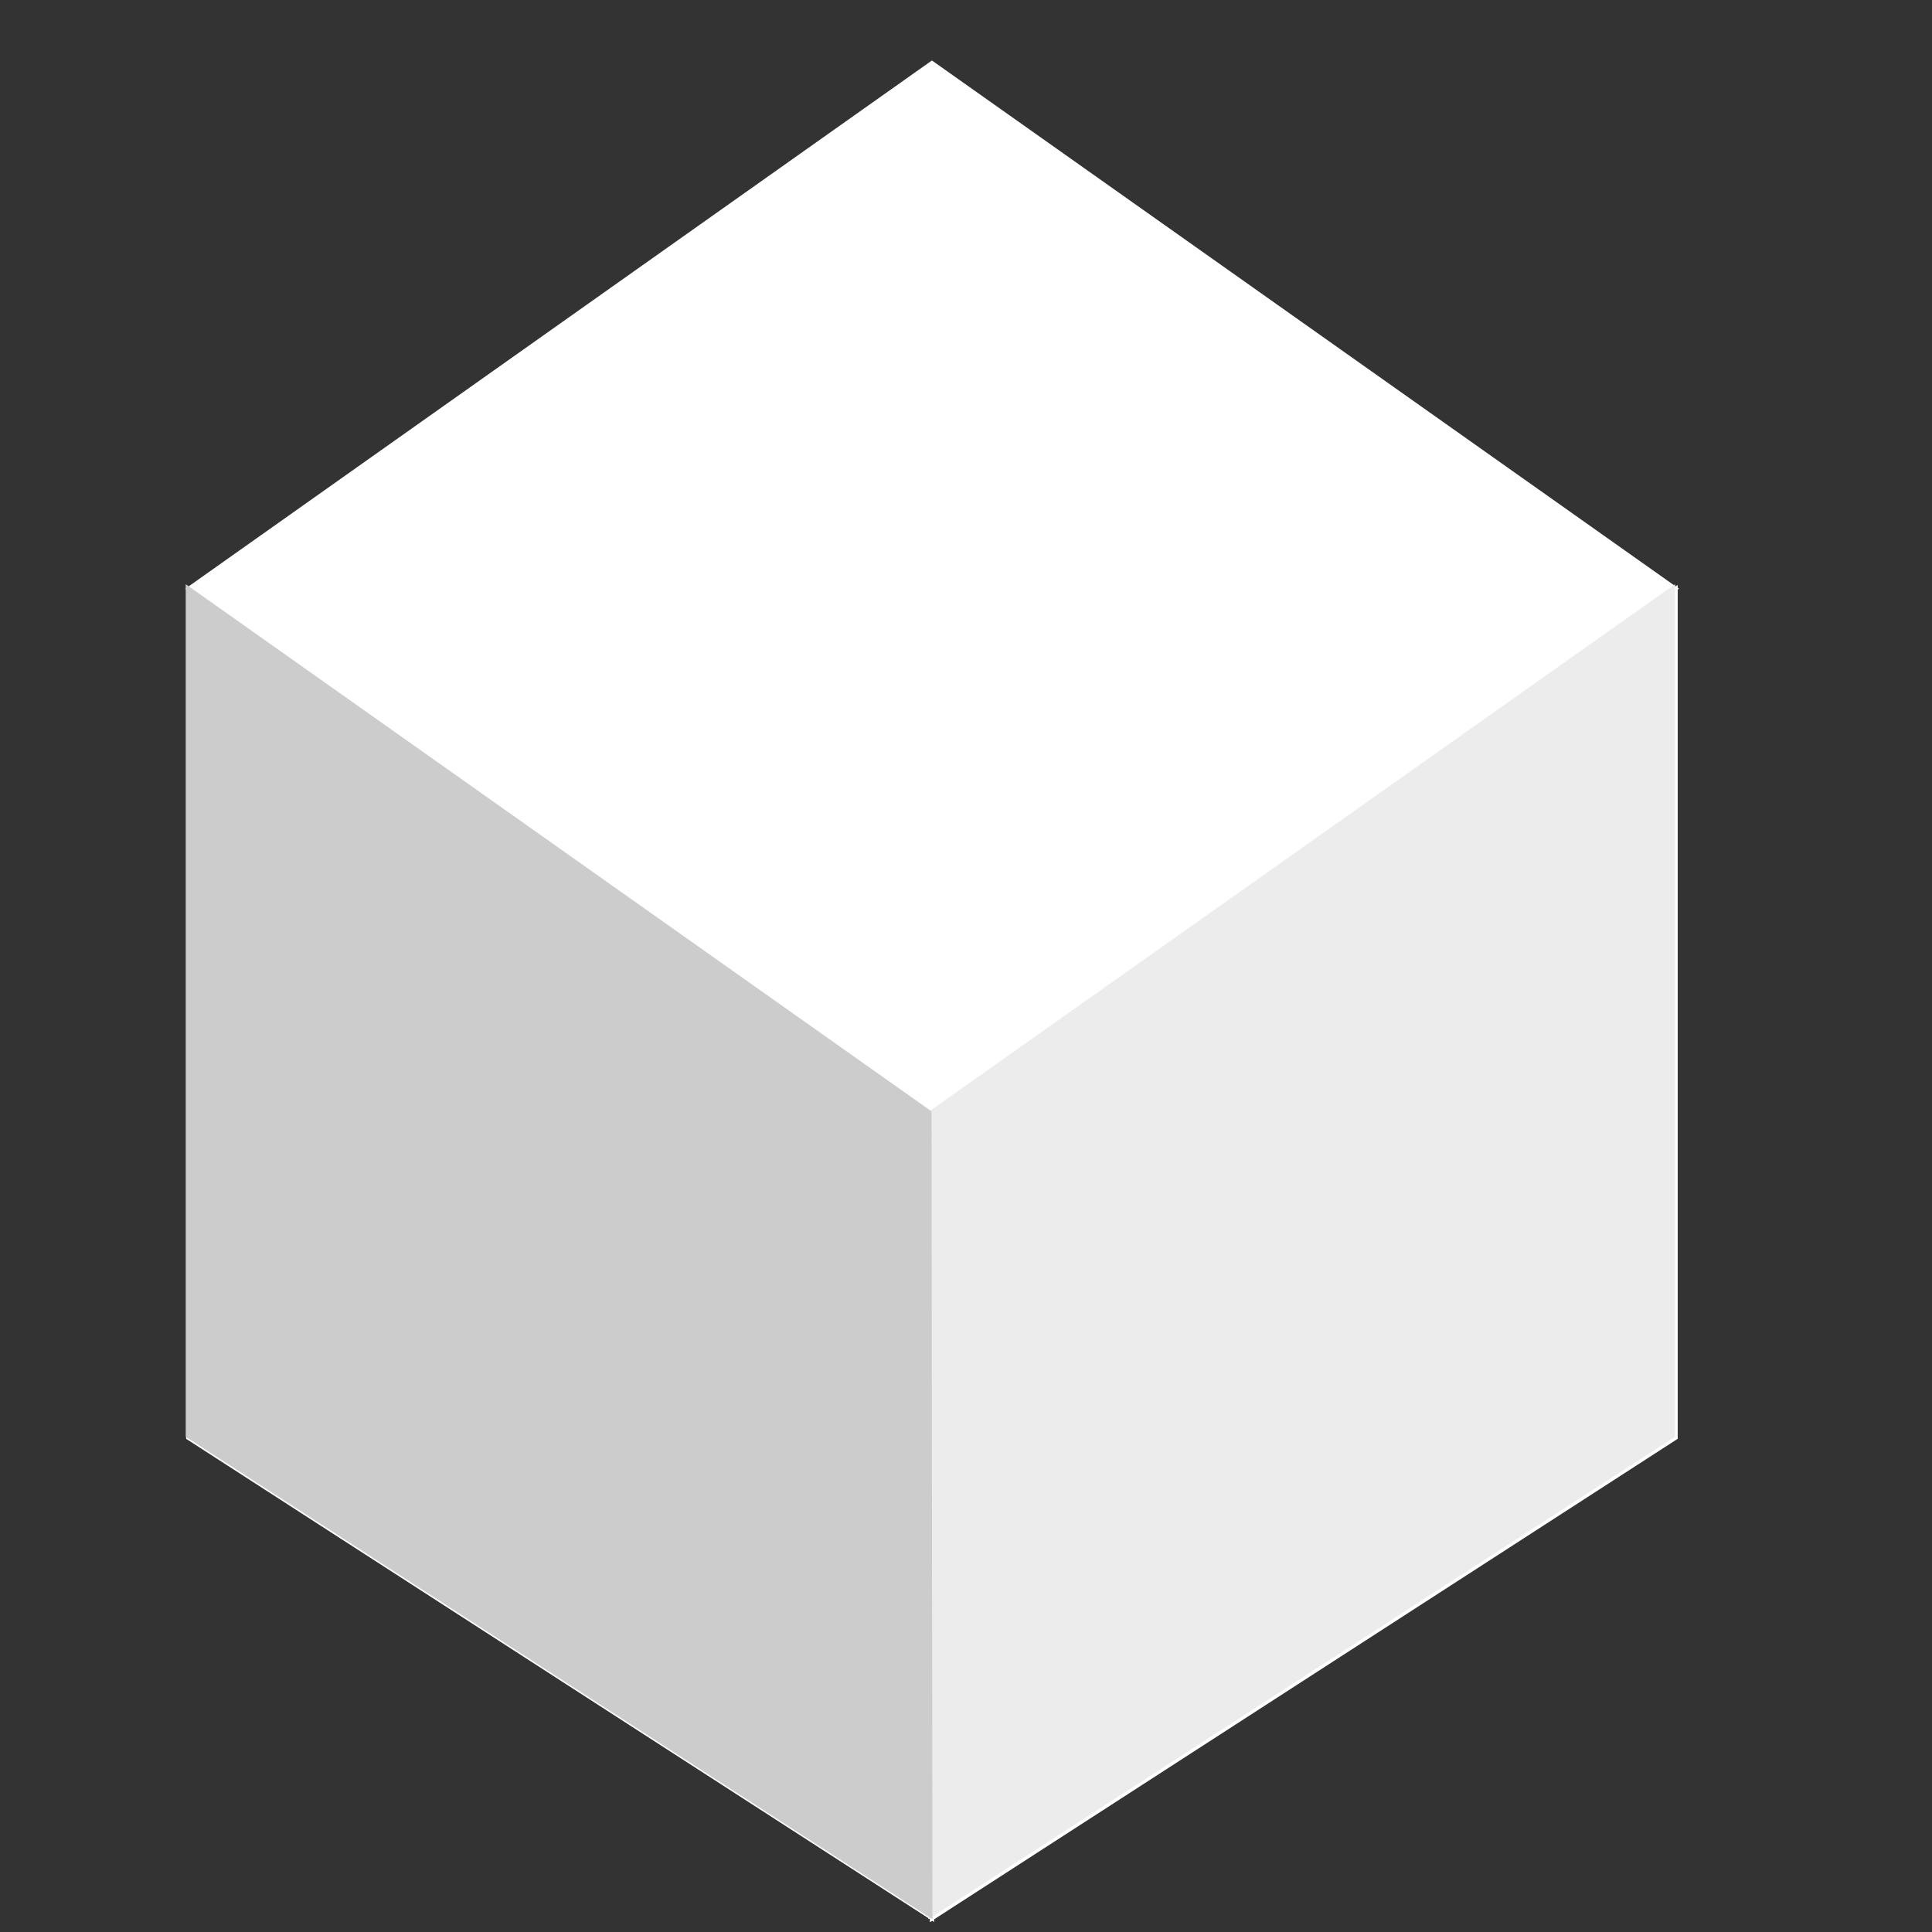 <svg xmlns="http://www.w3.org/2000/svg" xmlns:svg="http://www.w3.org/2000/svg" id="svg5" width="16" height="16" version="1.1" viewBox="0 0 4.233 4.233"><rect x="0" y="0" width="4.233" height="4.233" fill="#333333" stroke="none"/><g id="layer1"><path id="rect2353" d="M 7.705 0.5 L 1.557 4.85 L 1.539 4.836 L 1.539 4.861 L 1.531 4.867 L 1.539 4.873 L 1.539 11.896 L 7.688 15.867 L 7.688 15.893 L 7.707 15.881 L 7.723 15.891 L 7.723 15.869 L 13.871 11.896 L 13.871 4.875 L 13.881 4.867 L 13.871 4.859 L 13.871 4.836 L 13.854 4.848 L 7.705 0.5 z" transform="scale(0.265)" style="fill:#fff;stroke-width:1.169;stroke-linecap:round;stroke-linejoin:round"/><path style="fill:#ececec;fill-opacity:1;stroke:none;stroke-width:.462px;stroke-linecap:butt;stroke-linejoin:miter;stroke-opacity:1" id="path2623" d="M 3.67,1.28 V 3.148 L 2.034,4.205 2.036,2.435"/><path style="fill:#ccc;fill-opacity:1;stroke:none;stroke-width:.462px;stroke-linecap:butt;stroke-linejoin:miter;stroke-opacity:1" id="path5567" d="M 0.407,1.28 V 3.148 L 2.043,4.205 2.041,2.435"/></g></svg>